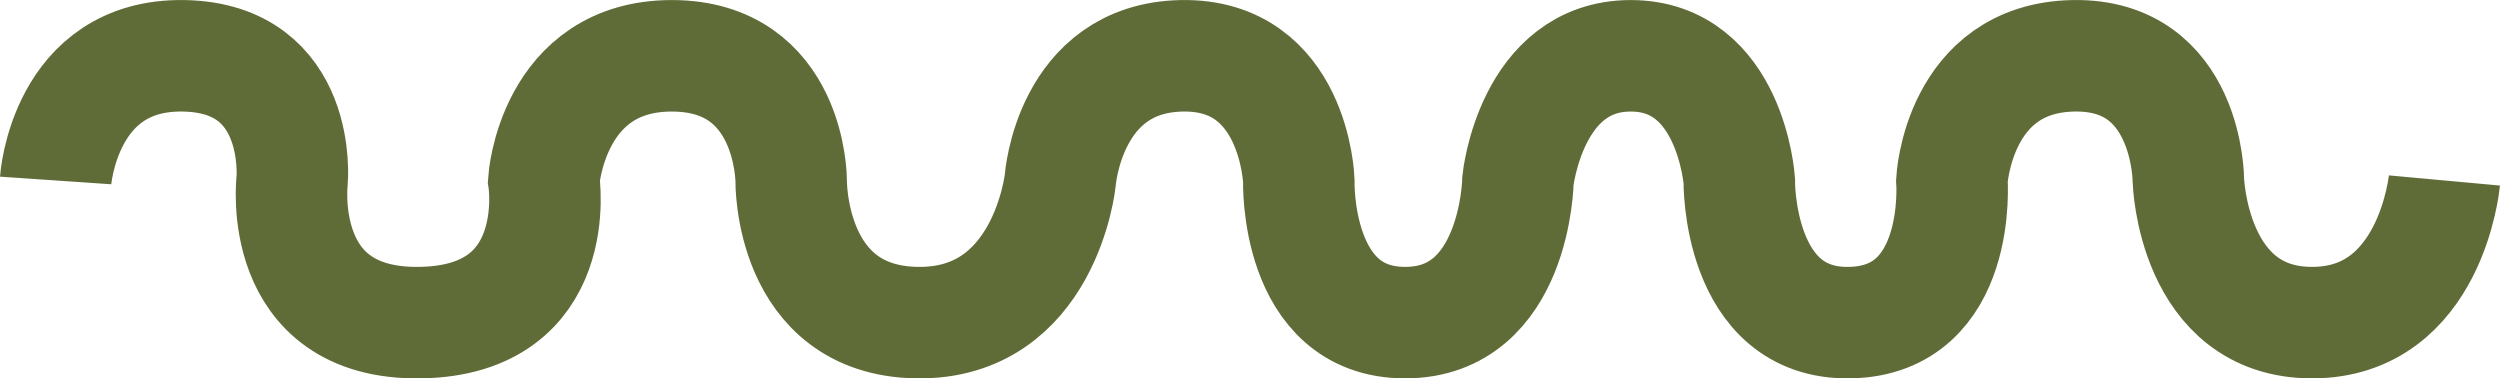 <svg xmlns="http://www.w3.org/2000/svg" width="89.685" height="13.575" viewBox="0 0 89.685 13.575">
  <path id="Tracé_42" data-name="Tracé 42" d="M2776.815,1522.751s.311-4.543,4.592-4.472,3.892,4.472,3.892,4.472-.623,5.179,4.592,5.1,4.437-5.1,4.437-5.1.312-4.472,4.592-4.472,4.281,4.472,4.281,4.472-.078,5.03,4.515,5.1,5.137-5.1,5.137-5.1.311-4.394,4.359-4.472,4.2,4.472,4.2,4.472-.156,5.1,3.814,5.1,4.048-5.1,4.048-5.1.467-4.472,4.047-4.472,3.892,4.472,3.892,4.472-.078,5.179,3.97,5.1,3.658-5.1,3.658-5.1.234-4.394,4.359-4.472,4.125,4.472,4.125,4.472.156,5.1,4.437,5.1,4.748-5.1,4.748-5.1" transform="translate(-2774.819 -1516.277)" fill="none" stroke="#606c38" stroke-width="4"/>
</svg>
